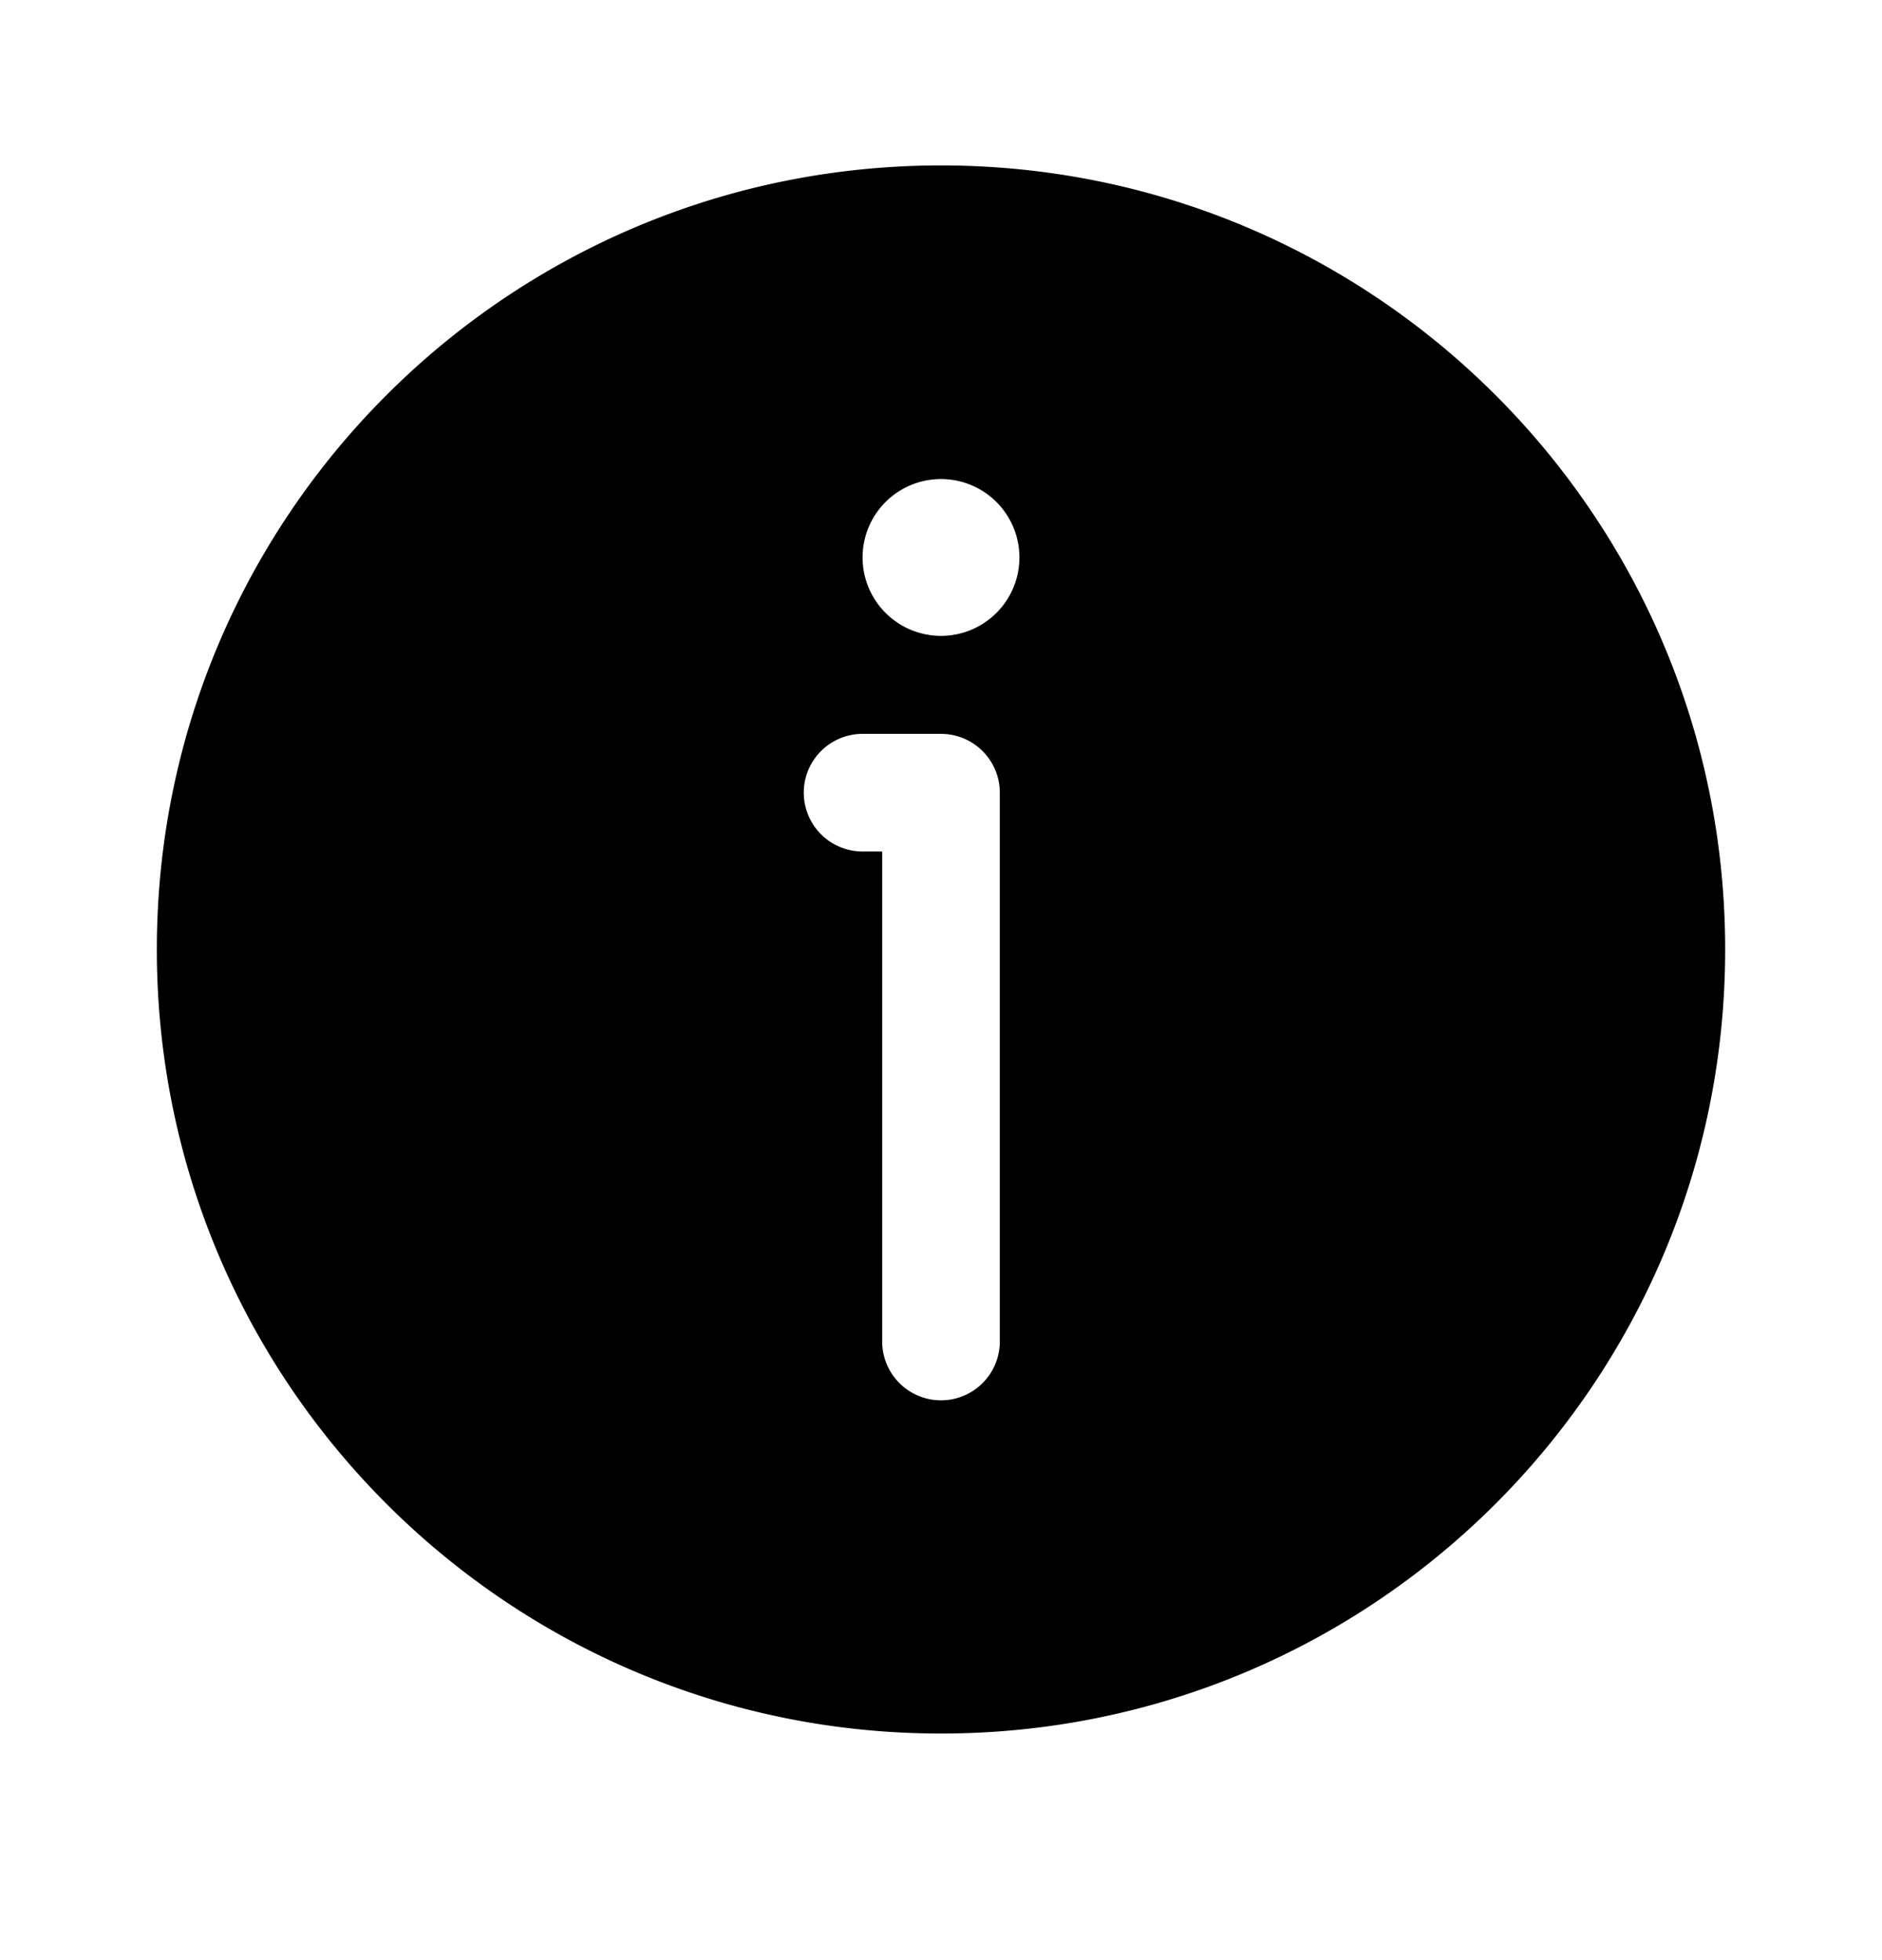 <svg width="24" height="25" fill="none" xmlns="http://www.w3.org/2000/svg"><path fill-rule="evenodd" clip-rule="evenodd" d="M22 12.11c0 5.522-4.477 10-10 10s-10-4.478-10-10c0-5.523 4.477-10 10-10s10 4.477 10 10Zm-9-5a1 1 0 1 1-2 0 1 1 0 0 1 2 0Zm-2 2.25a.75.75 0 0 0 0 1.5h.25v6.25a.75.75 0 0 0 1.5 0v-7a.75.75 0 0 0-.75-.75h-1Z" fill="currentColor"/></svg>